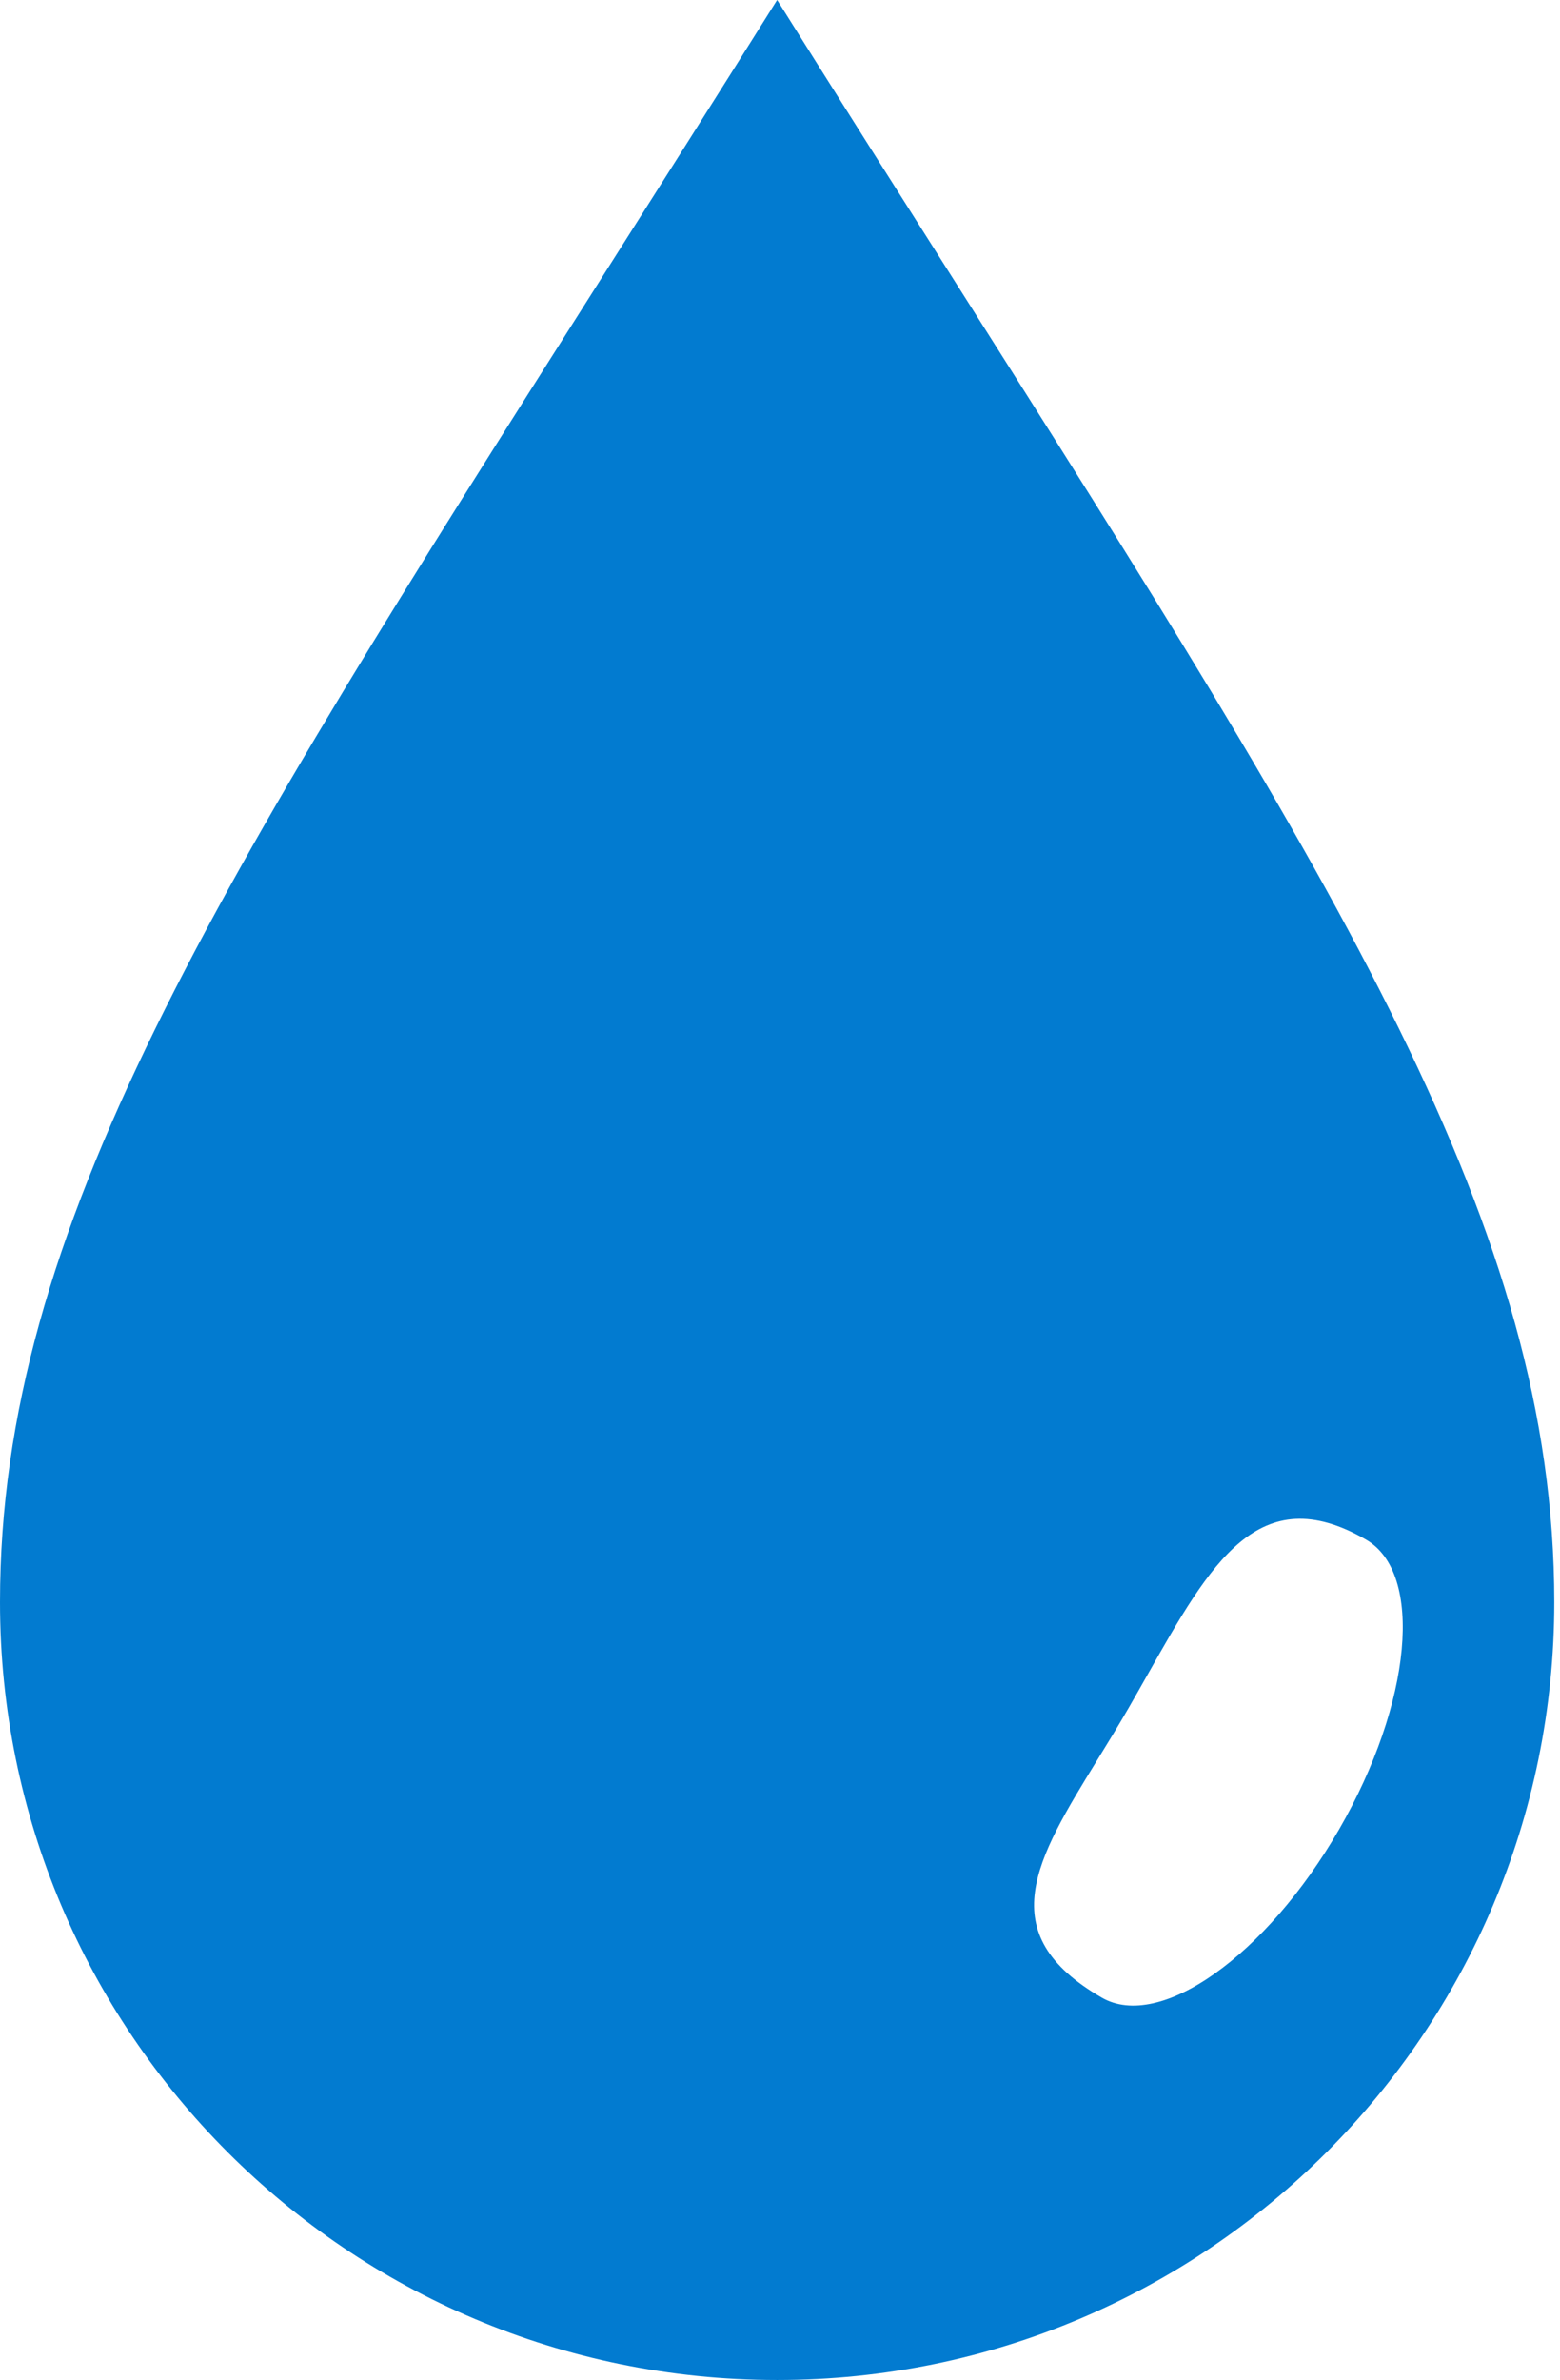 <svg width="164" height="250" viewBox="0 0 164 250" fill="none" xmlns="http://www.w3.org/2000/svg">
<path fill-rule="evenodd" clip-rule="evenodd" d="M81.699 250C126.821 250 163.399 213.422 163.399 168.301C163.399 128.862 140.929 93.454 100.355 29.515C94.508 20.302 88.285 10.496 81.699 0C75.114 10.496 68.891 20.302 63.044 29.515C22.47 93.454 0 128.862 0 168.301C0 213.422 36.578 250 81.699 250ZM115.827 209.838C121.935 213.364 133.105 205.453 140.776 192.167C148.446 178.881 149.713 165.252 143.605 161.725C132.341 155.222 127.262 164.203 120.65 175.895C120.003 177.04 119.34 178.211 118.656 179.396C117.564 181.287 116.449 183.098 115.38 184.835C108.938 195.298 104.141 203.091 115.827 209.838Z" fill="#027BD0"/>
</svg>
